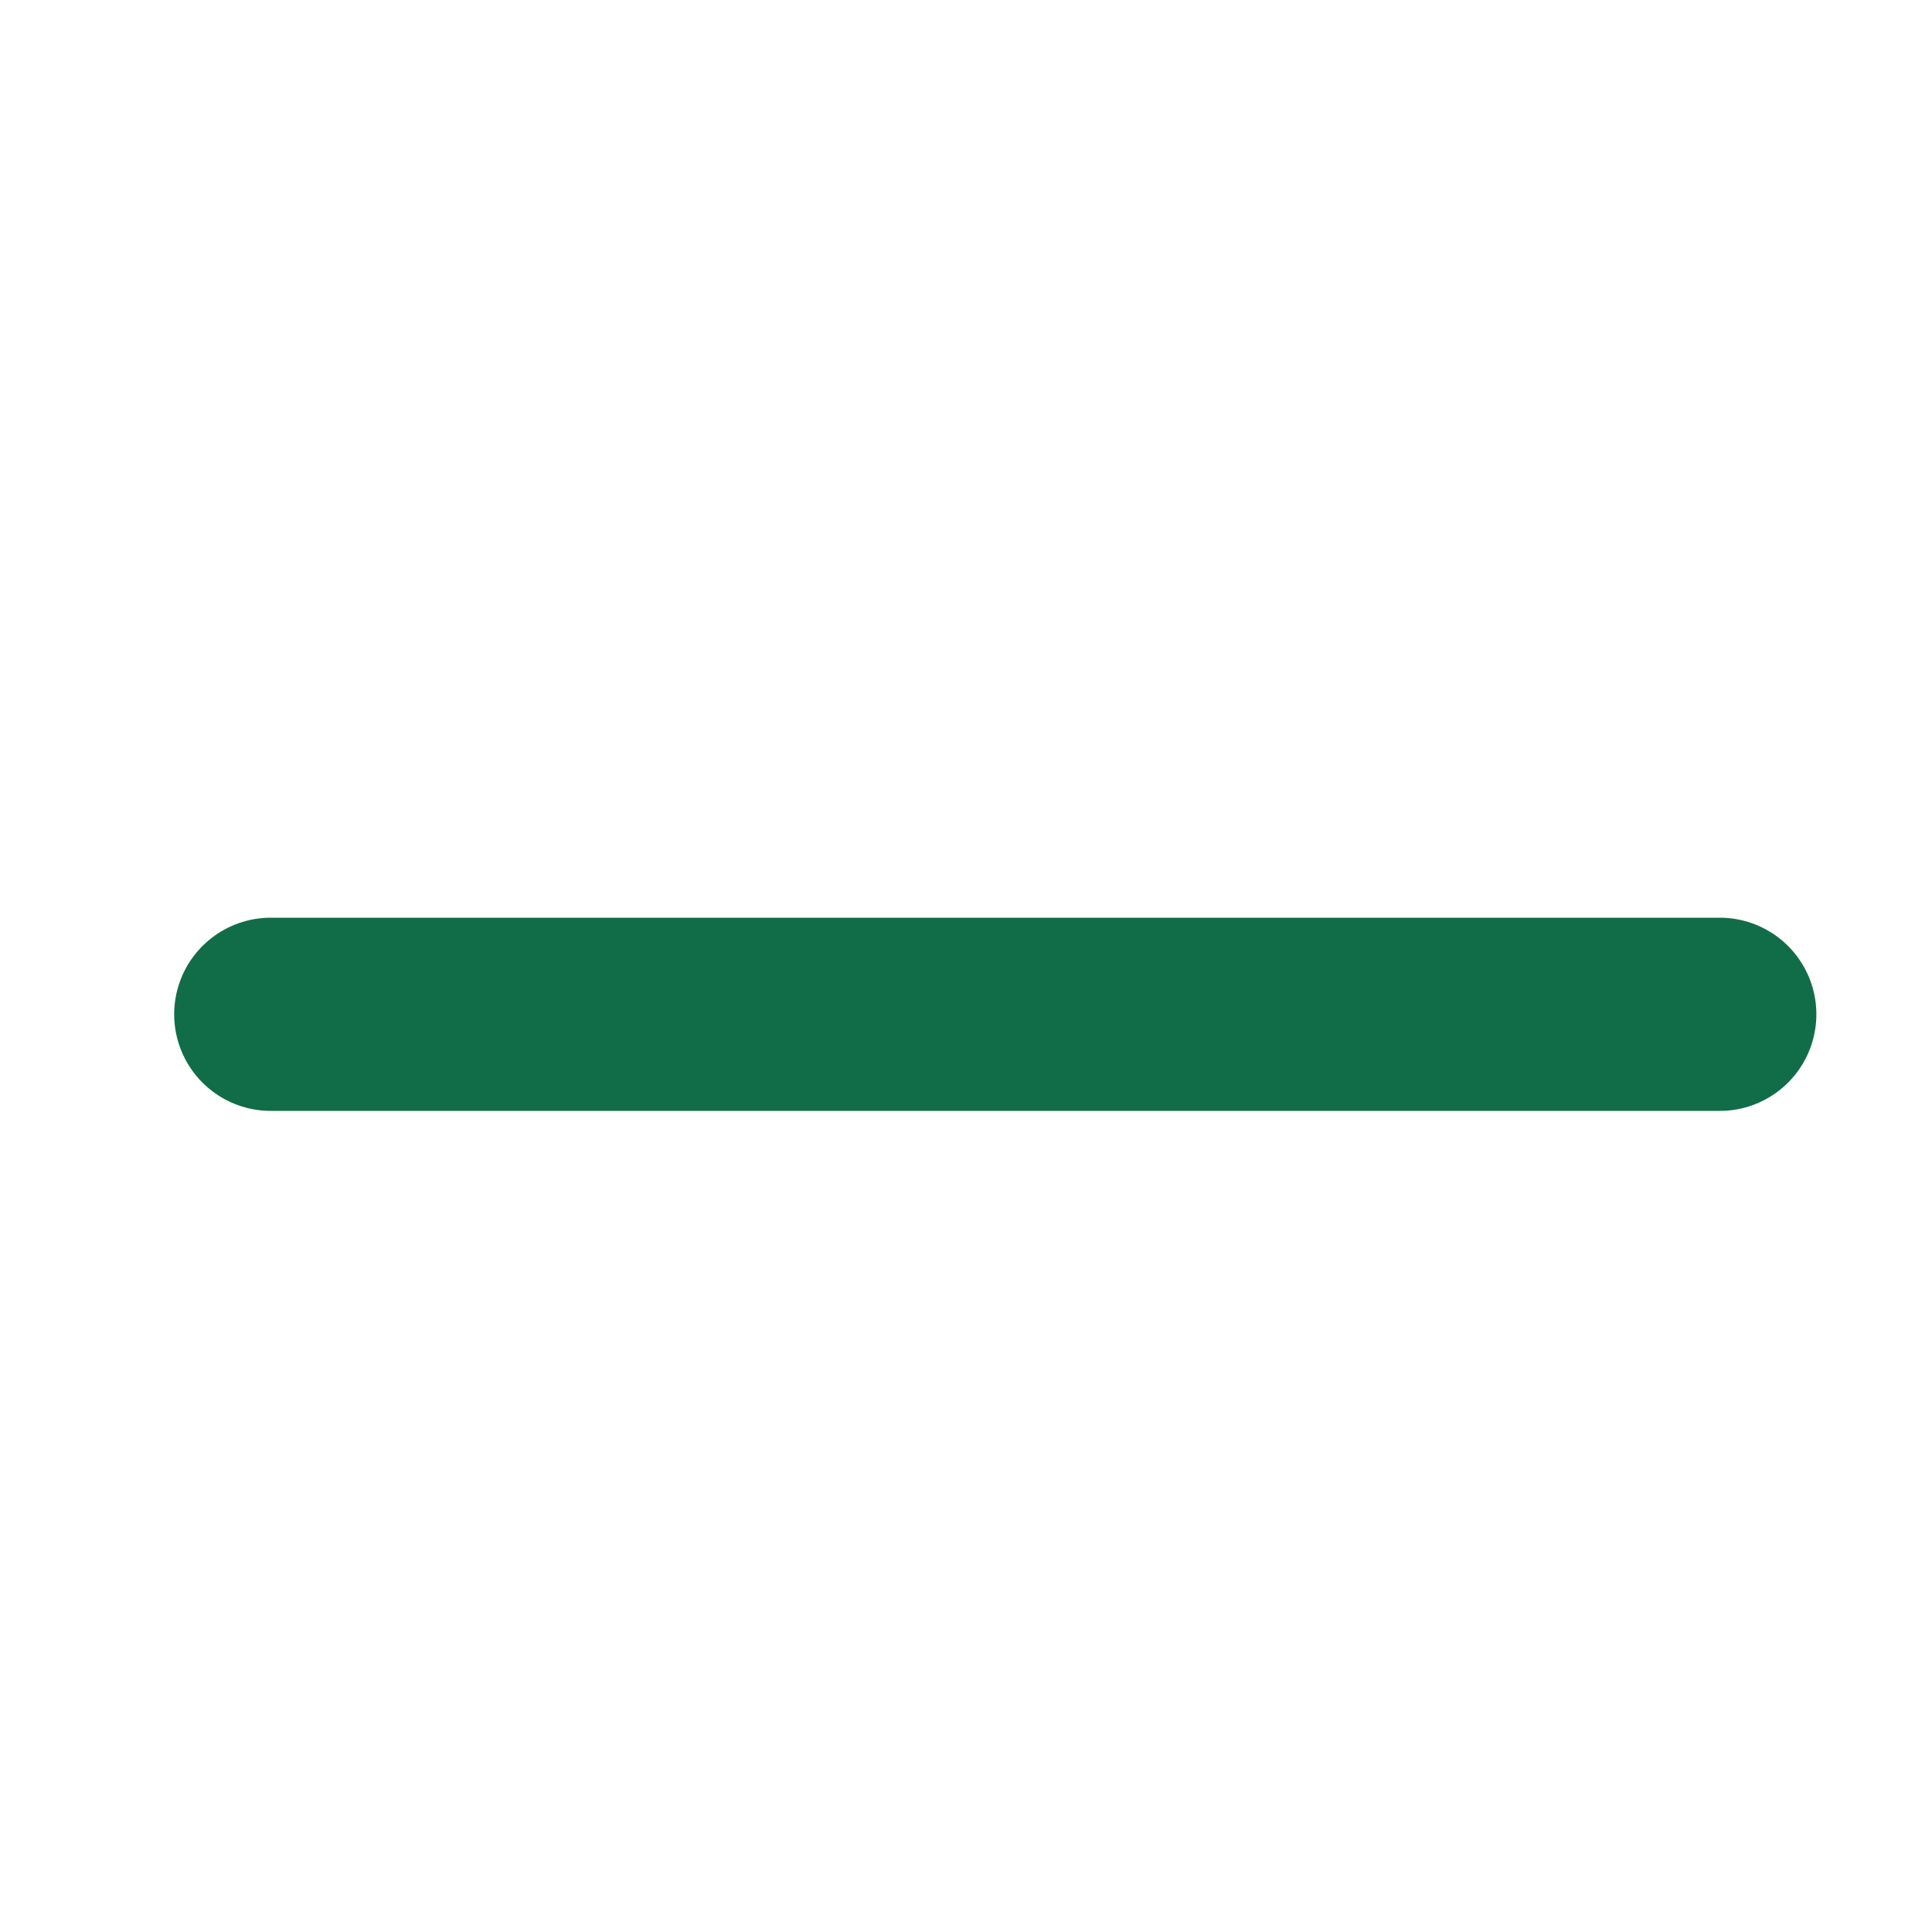 <svg width="20" height="20" viewBox="0 0 20 20" fill="none" xmlns="http://www.w3.org/2000/svg">
<path d="M17.803 10.5L2.803 10.5" stroke="#116D48" stroke-width="2" stroke-linecap="round" stroke-linejoin="round"/>
</svg>

